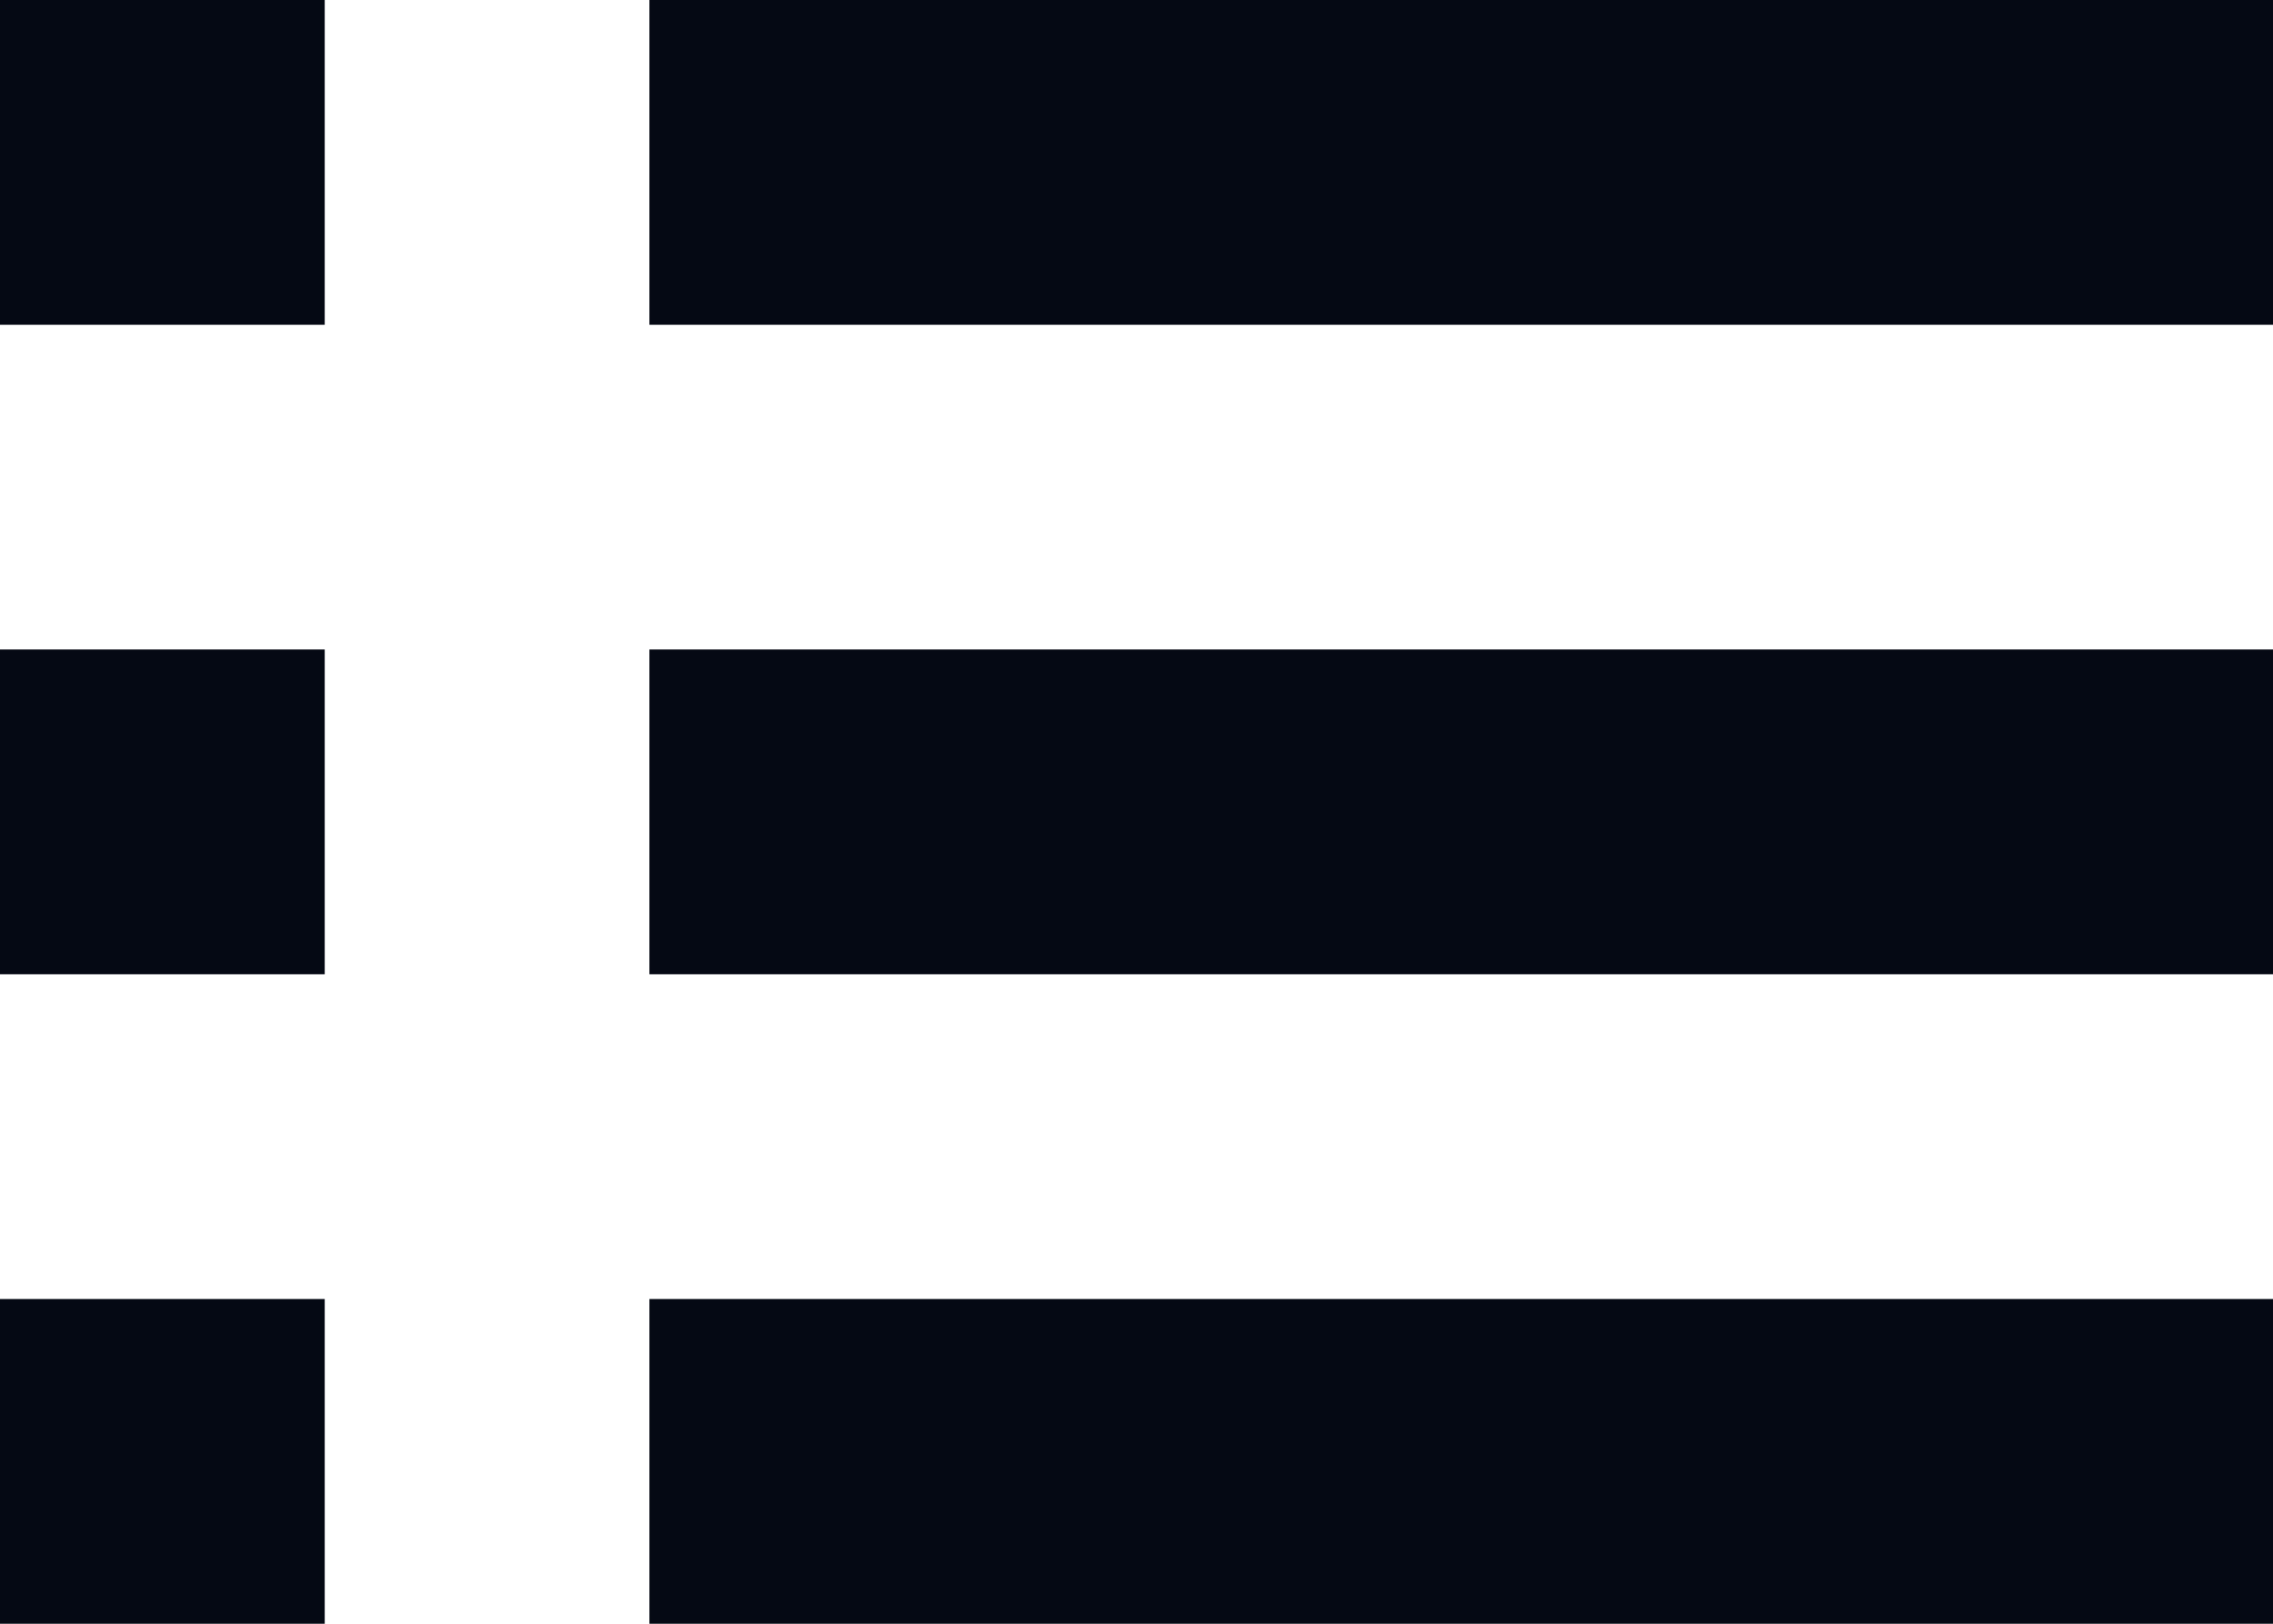 <?xml version="1.0" encoding="utf-8"?>
<!-- Generator: Avocode 2.6.0 - http://avocode.com -->
<svg height="10" width="14" xmlns:xlink="http://www.w3.org/1999/xlink" xmlns="http://www.w3.org/2000/svg" viewBox="0 0 14 10">
    <path fill="#050914" fill-rule="evenodd" d="M 0 0 L 2 0 L 2 2 L 0 2 L 0 0 Z M 0 0" />
    <path fill="#050914" fill-rule="evenodd" d="M 0 4 L 2 4 L 2 6 L 0 6 L 0 4 Z M 0 4" />
    <path fill="#050914" fill-rule="evenodd" d="M 0 8 L 2 8 L 2 10 L 0 10 L 0 8 Z M 0 8" />
    <path fill="#050914" fill-rule="evenodd" d="M 4 0 L 14 0 L 14 2 L 4 2 L 4 0 Z M 4 0" />
    <path fill="#050914" fill-rule="evenodd" d="M 4 4 L 14 4 L 14 6 L 4 6 L 4 4 Z M 4 4" />
    <path fill="#050914" fill-rule="evenodd" d="M 4 8 L 14 8 L 14 10 L 4 10 L 4 8 Z M 4 8" />
</svg>